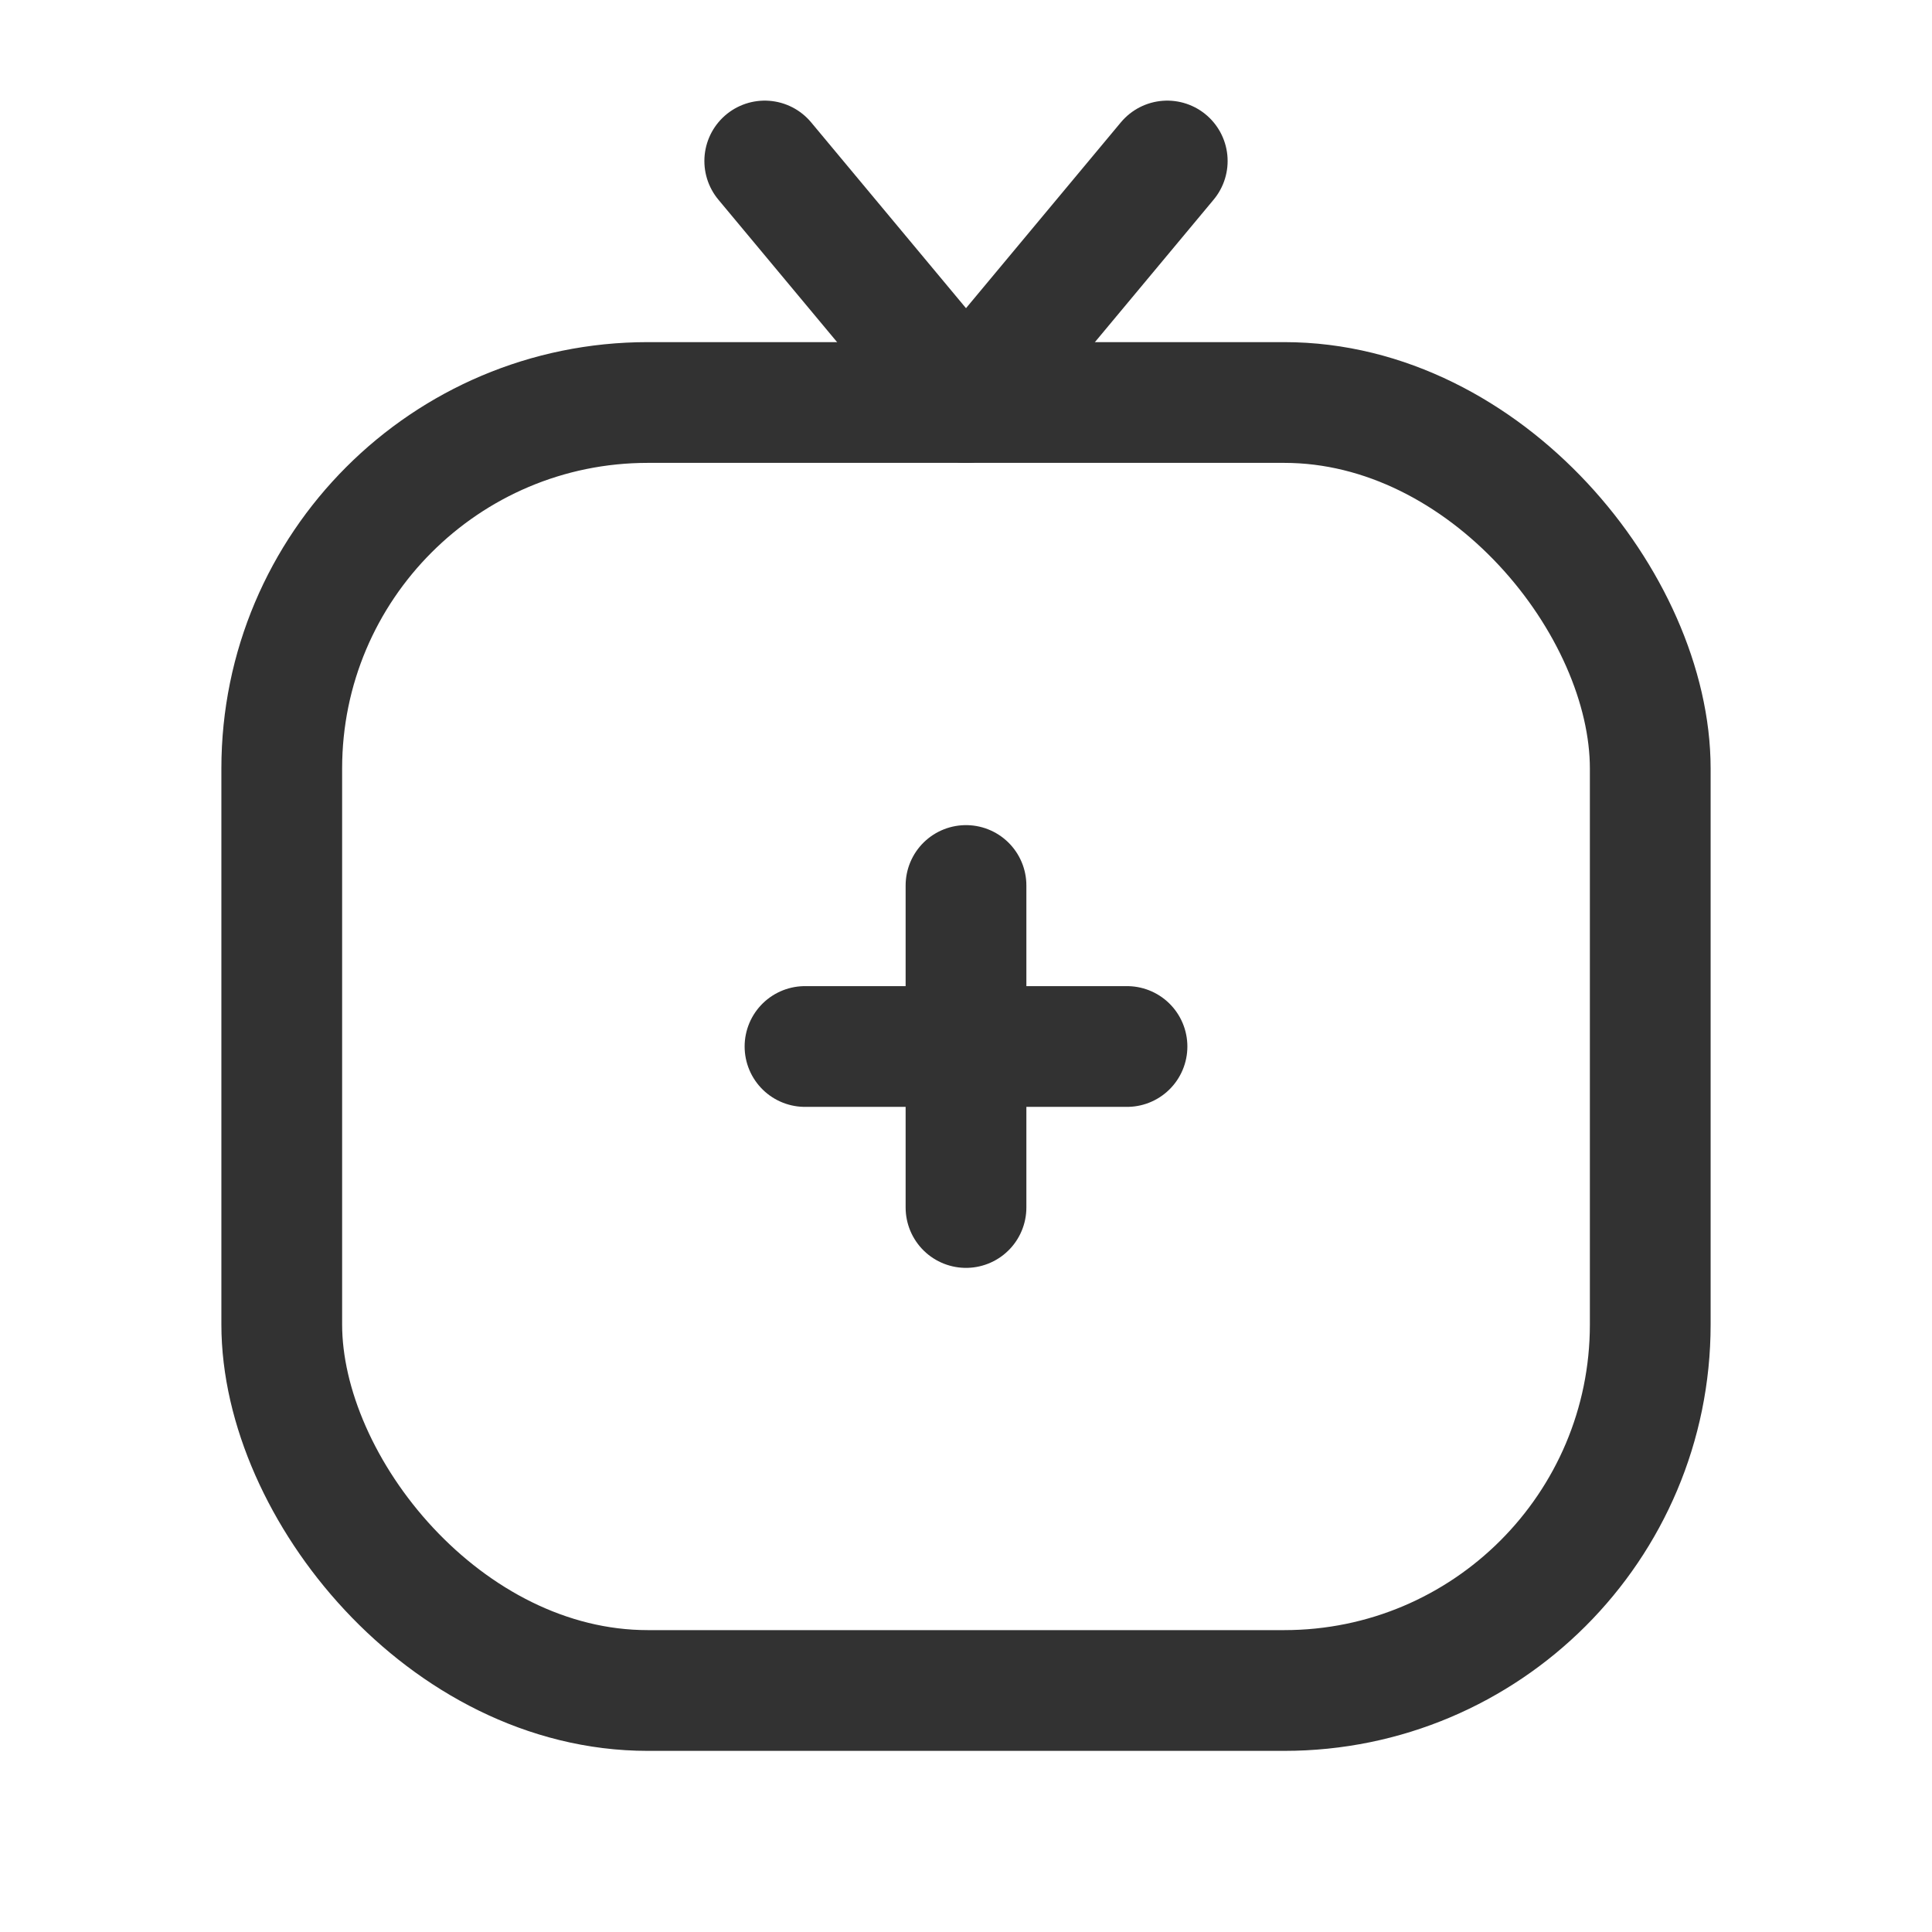 <svg xmlns="http://www.w3.org/2000/svg" viewBox="0 0 24 24"><rect x="3.5" y="5" width="17" height="16" rx="4.547" stroke-width="1.5" stroke="#323232" stroke-linecap="round" stroke-linejoin="round" fill="none"/><line x1="12" y1="15" x2="12" y2="11" fill="none" stroke="#323232" stroke-linecap="round" stroke-linejoin="round" stroke-width="1.5"/><line x1="14" y1="13" x2="10" y2="13" fill="none" stroke="#323232" stroke-linecap="round" stroke-linejoin="round" stroke-width="1.5"/><line x1="12" y1="5" x2="9.5" y2="2" fill="none" stroke="#323232" stroke-linecap="round" stroke-linejoin="round" stroke-width="1.5"/><line x1="14.5" y1="2" x2="12" y2="5" fill="none" stroke="#323232" stroke-linecap="round" stroke-linejoin="round" stroke-width="1.5"/><rect width="24" height="24" fill="none"/></svg>